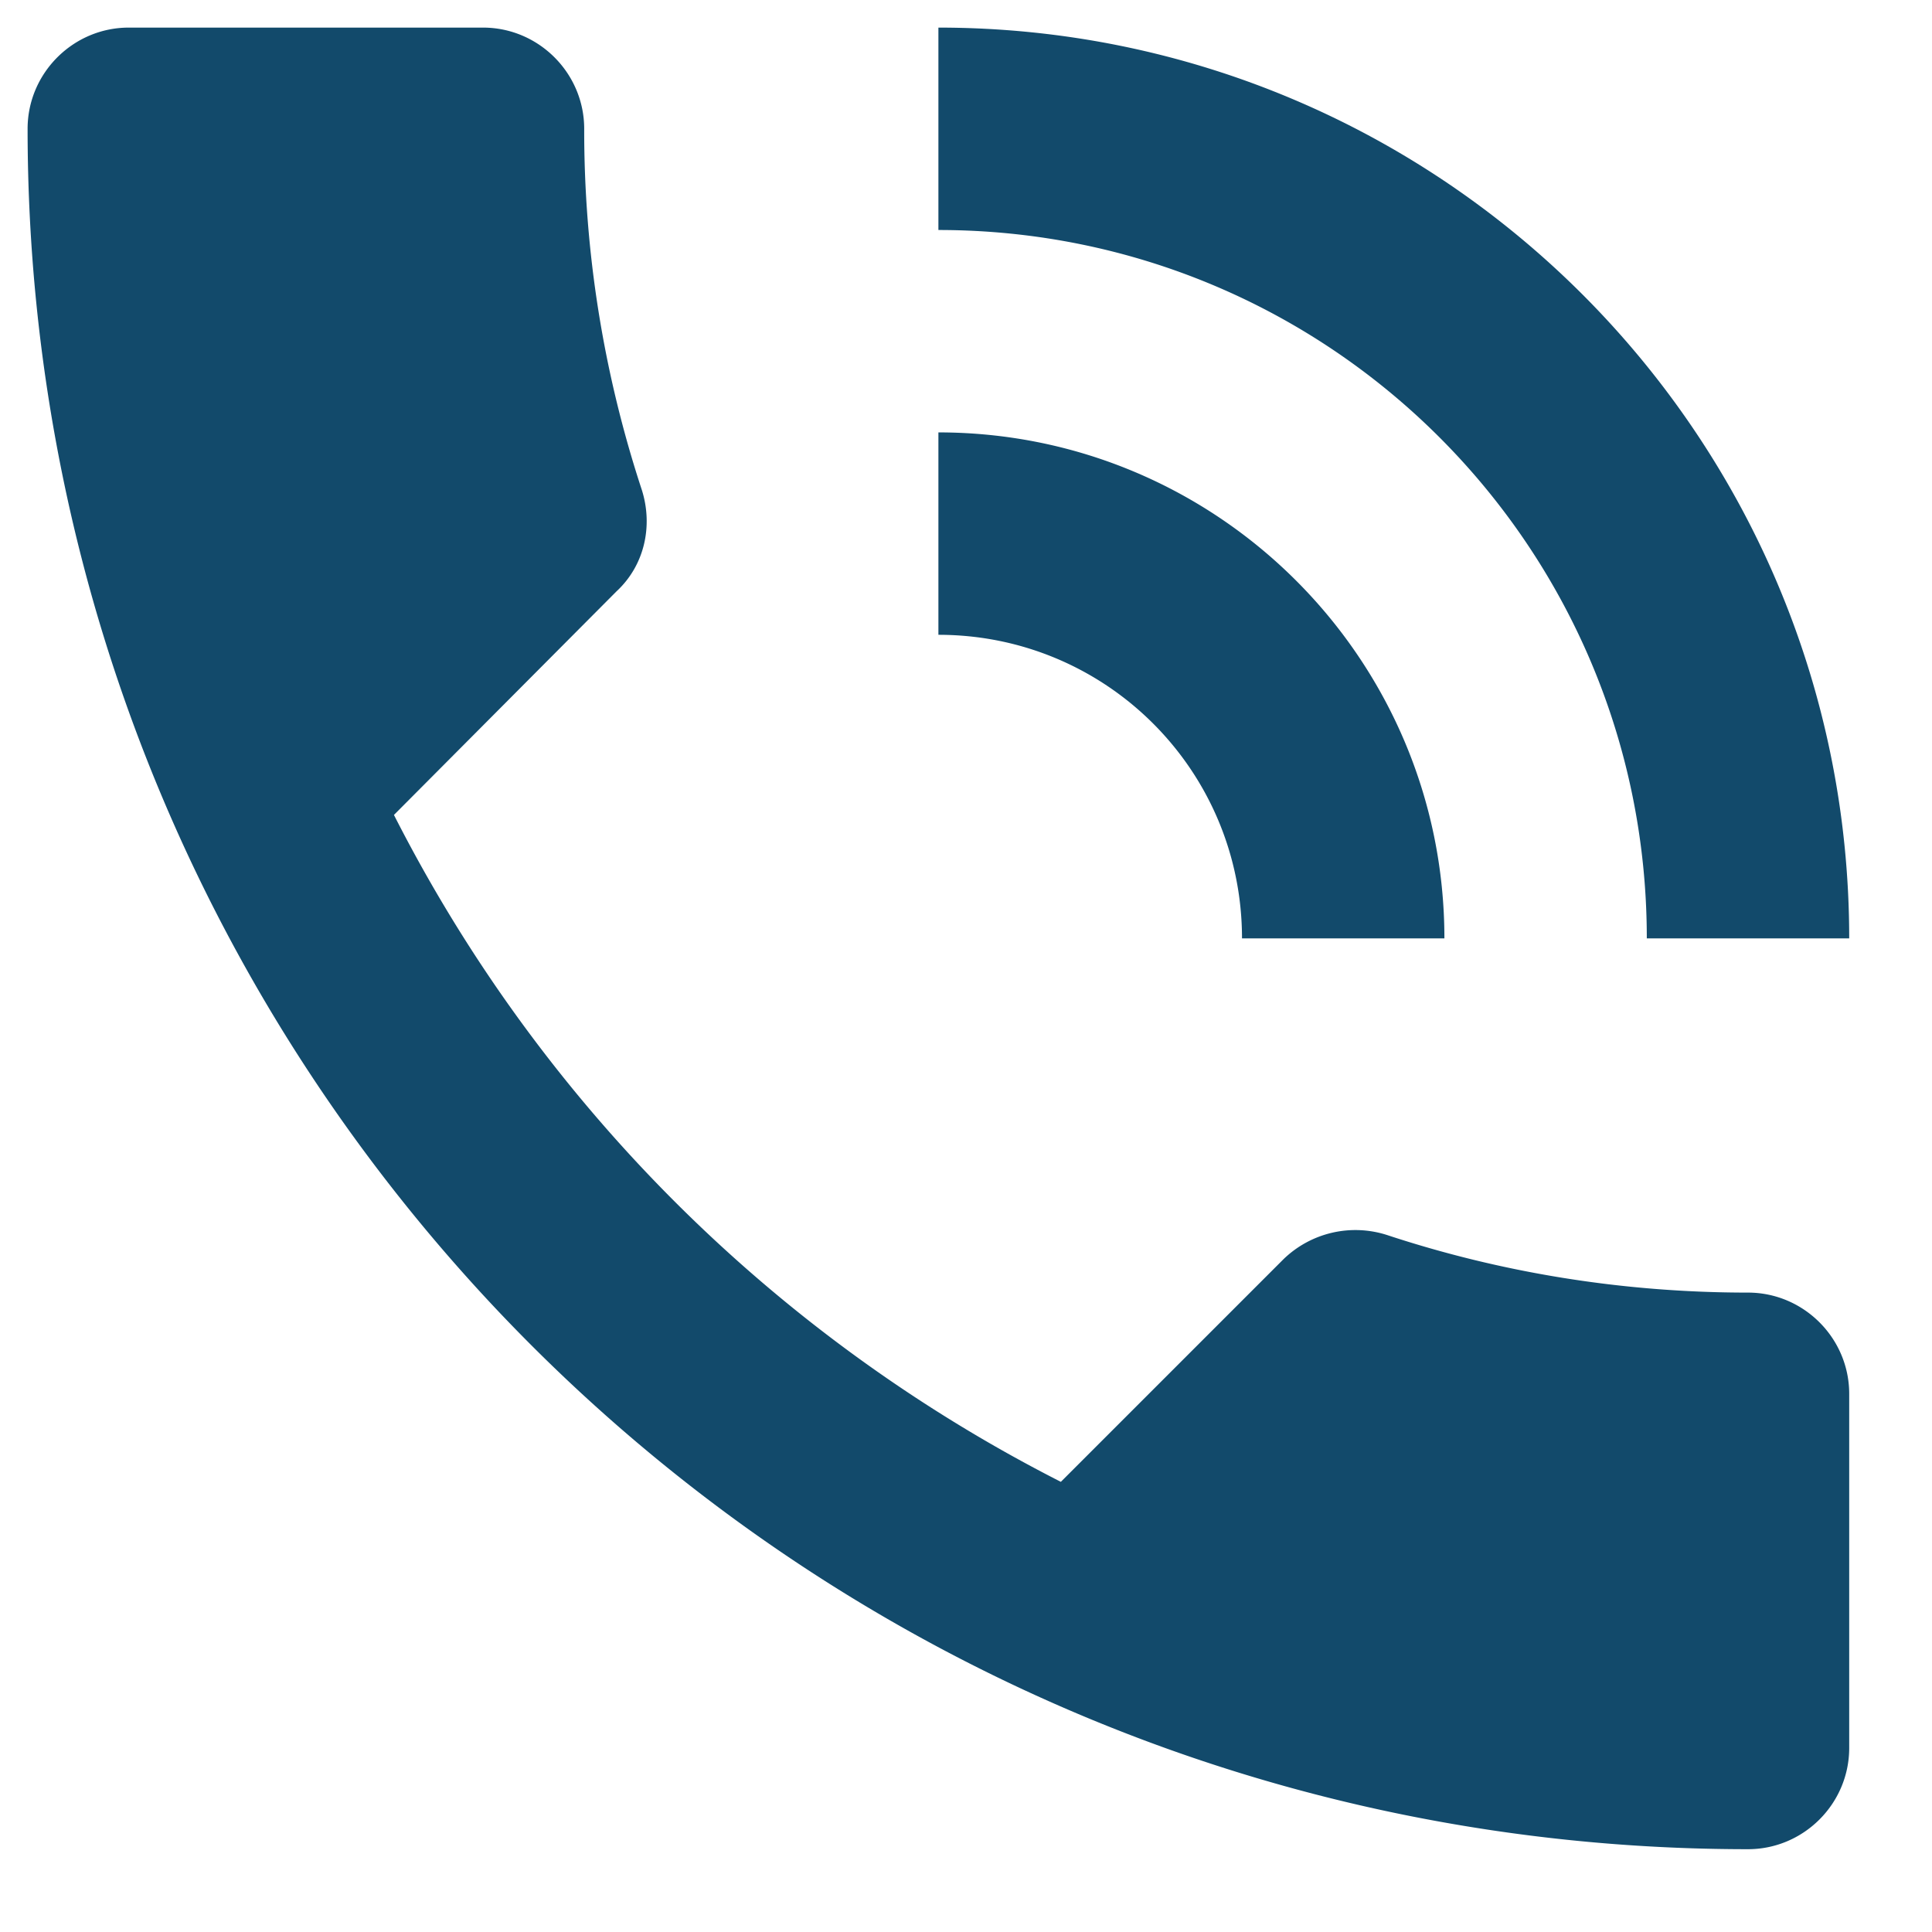 <svg xmlns="http://www.w3.org/2000/svg" width="21" height="21" viewBox="0 0 21 21">
    <g fill="none" fill-rule="evenodd">
        <path d="M-3-3h26.4v26.4H-3z"/>
        <path fill="#124A6B" fill-rule="nonzero" d="M19 14.05c-1.375 0-2.695-.22-3.927-.627a1.123 1.123 0 0 0-1.122.264l-2.42 2.42a16.55 16.55 0 0 1-7.249-7.249l2.42-2.431c.308-.286.396-.715.275-1.1A12.496 12.496 0 0 1 6.35 1.4c0-.605-.495-1.1-1.1-1.1H1.4C.795.3.3.795.3 1.4.3 11.729 8.671 20.1 19 20.1c.605 0 1.1-.495 1.1-1.1v-3.85c0-.605-.495-1.1-1.1-1.1zm-1.1-3.85h2.2c0-5.467-4.433-9.9-9.9-9.9v2.2c4.257 0 7.7 3.443 7.7 7.7zm-4.4 0h2.2c0-3.036-2.464-5.5-5.5-5.5v2.2c1.826 0 3.3 1.474 3.3 3.3z"/>
    </g>
</svg>
